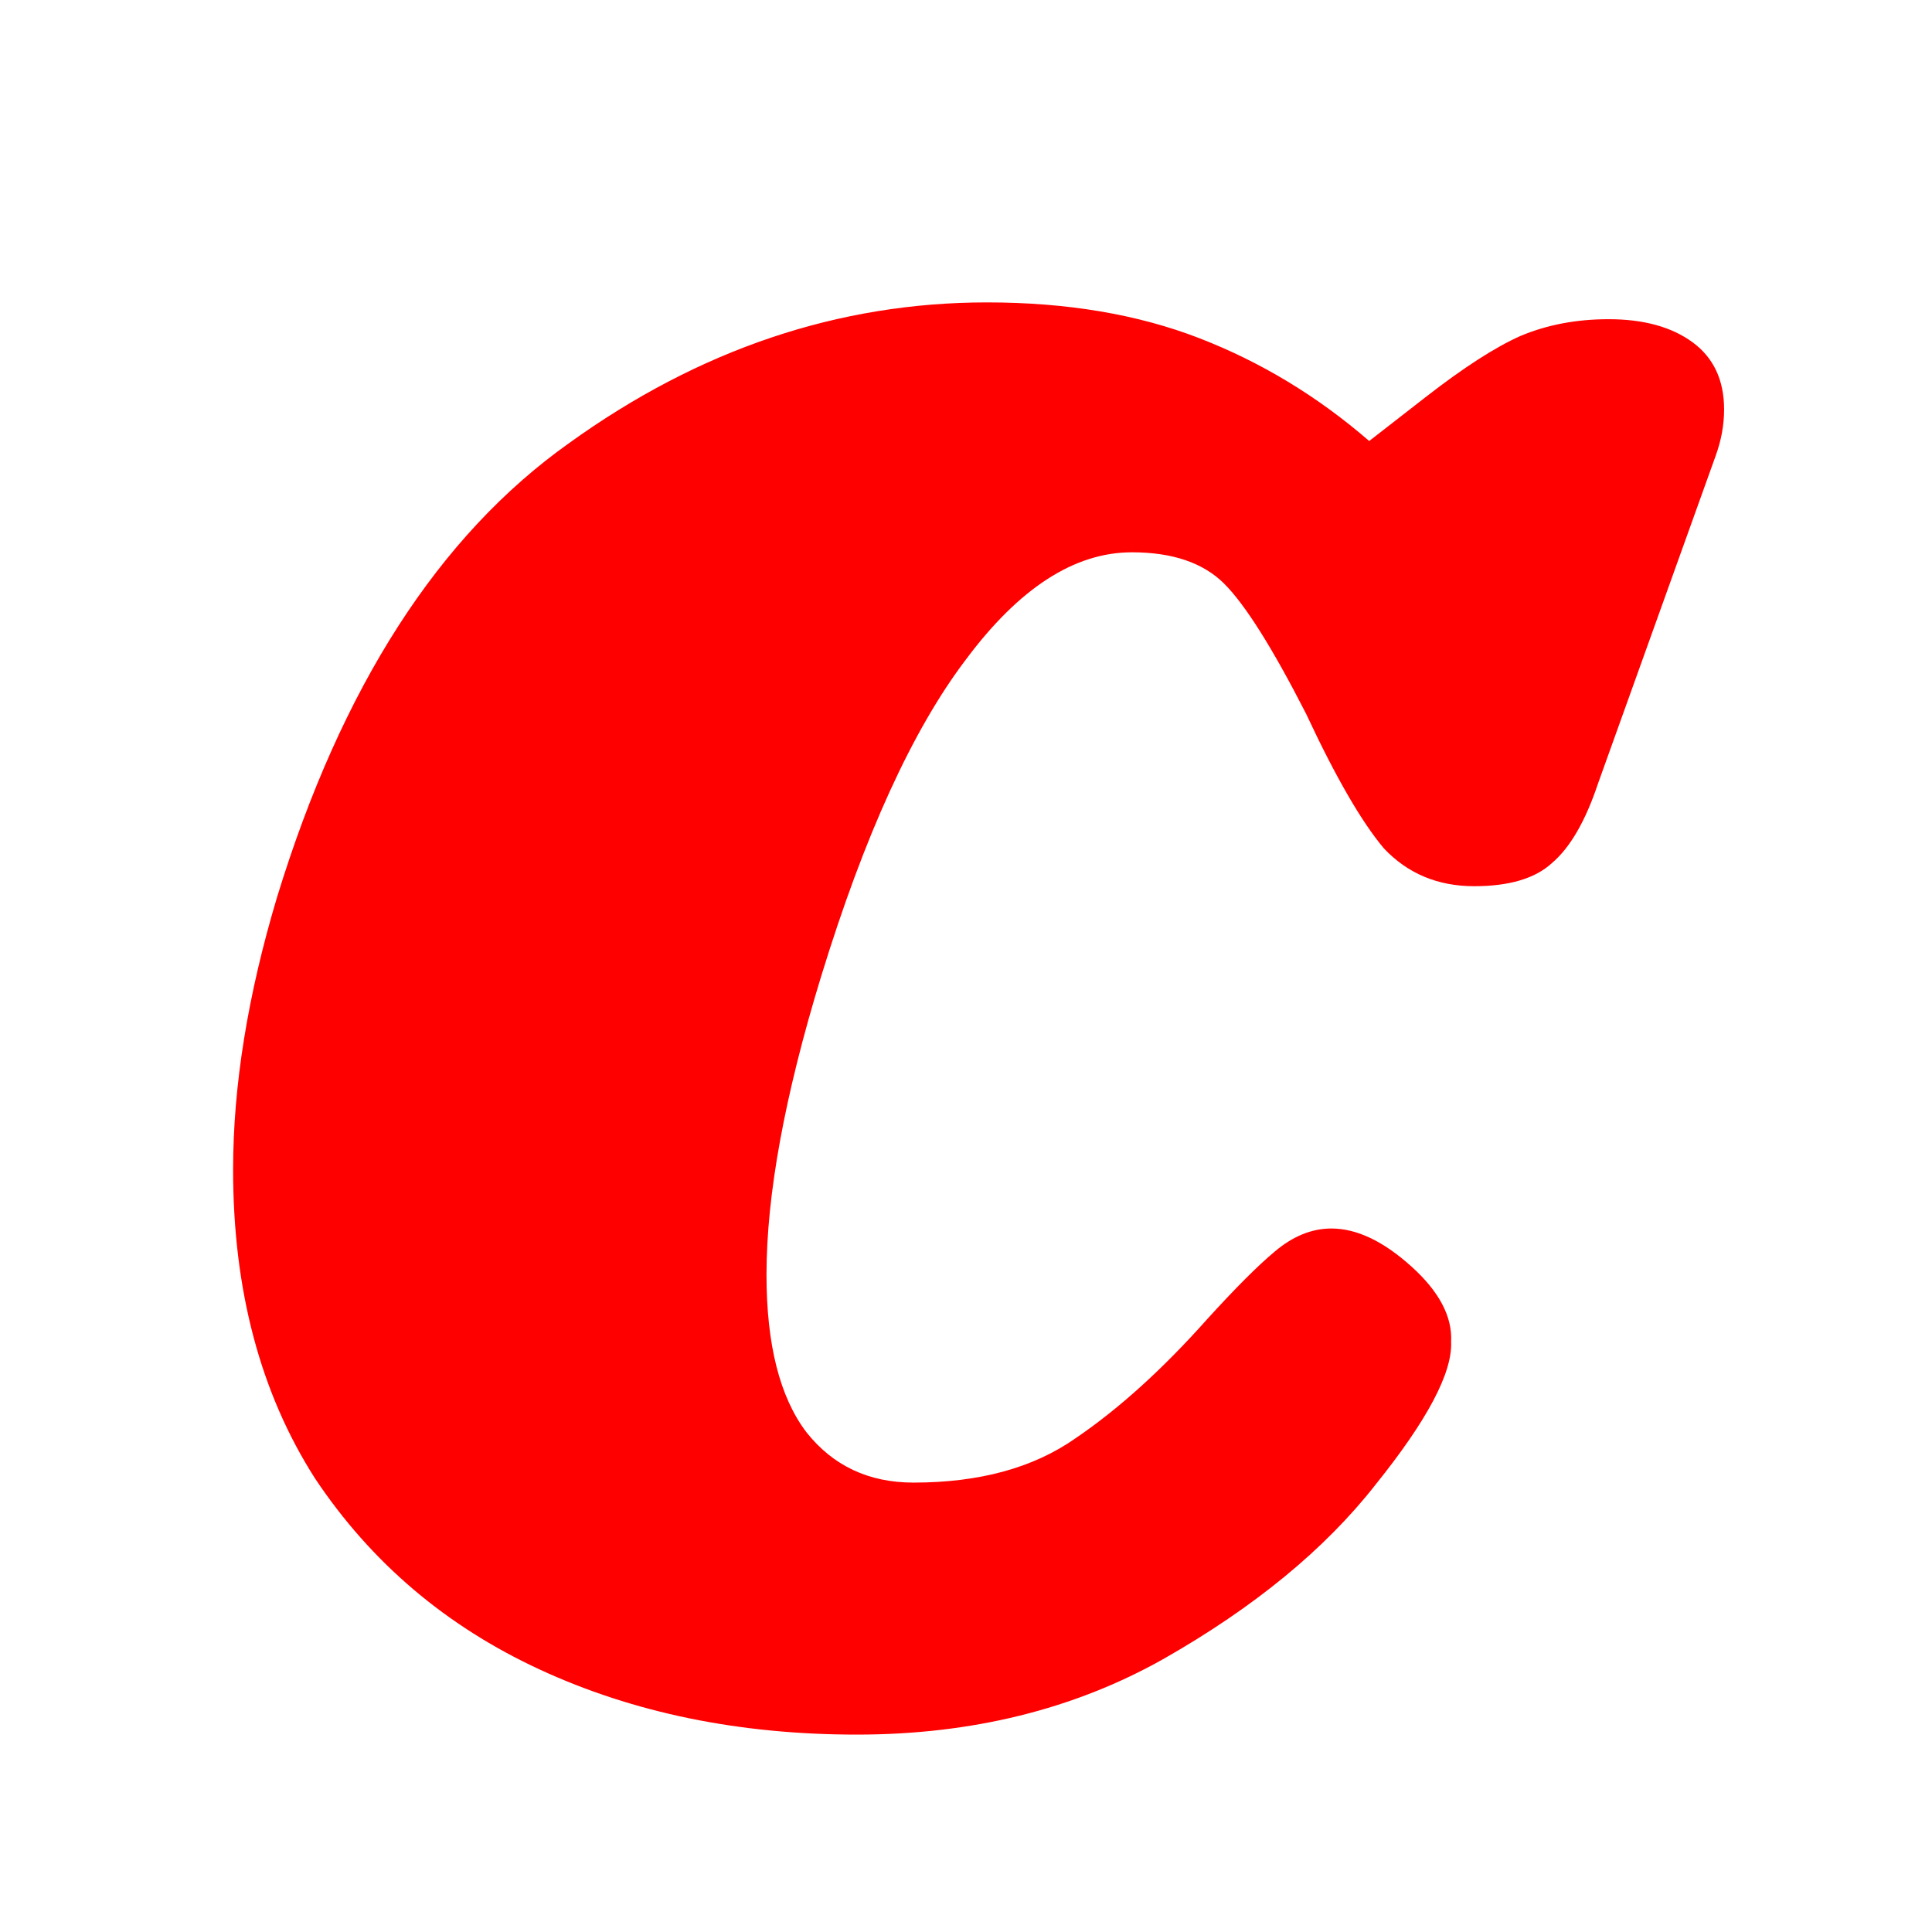 <svg width="46" height="46" viewBox="0 0 46 46" fill="none" xmlns="http://www.w3.org/2000/svg">
<g clip-path="url(#clip0_608_3)">
<path d="M20.4 41.3C17.6 41.3 15.083 40.783 12.85 39.75C10.617 38.717 8.833 37.2 7.5 35.2C6.2 33.167 5.55 30.717 5.55 27.85C5.55 25.85 5.9 23.683 6.6 21.35C8.133 16.35 10.45 12.75 13.55 10.55C16.65 8.317 19.967 7.2 23.5 7.2C25.4 7.2 27.083 7.483 28.55 8.05C30.017 8.617 31.367 9.433 32.6 10.5L33.95 9.45C34.85 8.75 35.6 8.267 36.2 8C36.833 7.733 37.533 7.6 38.3 7.6C39.133 7.6 39.8 7.783 40.3 8.15C40.8 8.517 41.05 9.05 41.05 9.75C41.05 10.117 40.983 10.483 40.85 10.85L38.05 18.65C37.75 19.55 37.383 20.183 36.95 20.55C36.55 20.917 35.933 21.1 35.1 21.1C34.233 21.1 33.517 20.8 32.95 20.2C32.417 19.567 31.8 18.5 31.1 17C30.3 15.433 29.65 14.4 29.15 13.9C28.65 13.4 27.917 13.15 26.95 13.15C25.583 13.15 24.267 14 23 15.7C21.733 17.367 20.583 19.883 19.55 23.25C18.683 26.083 18.25 28.45 18.25 30.35C18.25 32.017 18.567 33.267 19.2 34.1C19.833 34.9 20.683 35.3 21.75 35.3C23.317 35.3 24.6 34.95 25.6 34.25C26.633 33.55 27.683 32.6 28.75 31.4C29.417 30.667 29.95 30.133 30.35 29.8C30.783 29.433 31.233 29.25 31.7 29.25C32.3 29.25 32.933 29.55 33.6 30.15C34.267 30.75 34.583 31.35 34.55 31.95C34.583 32.683 33.983 33.817 32.75 35.35C31.55 36.883 29.867 38.267 27.7 39.5C25.567 40.7 23.133 41.3 20.4 41.3Z" fill="#FF0000"/>
</g>
<defs>
<clipPath id="clip0_608_3">
<rect width="46" height="46" fill="white"/>
</clipPath>
</defs>
</svg>

